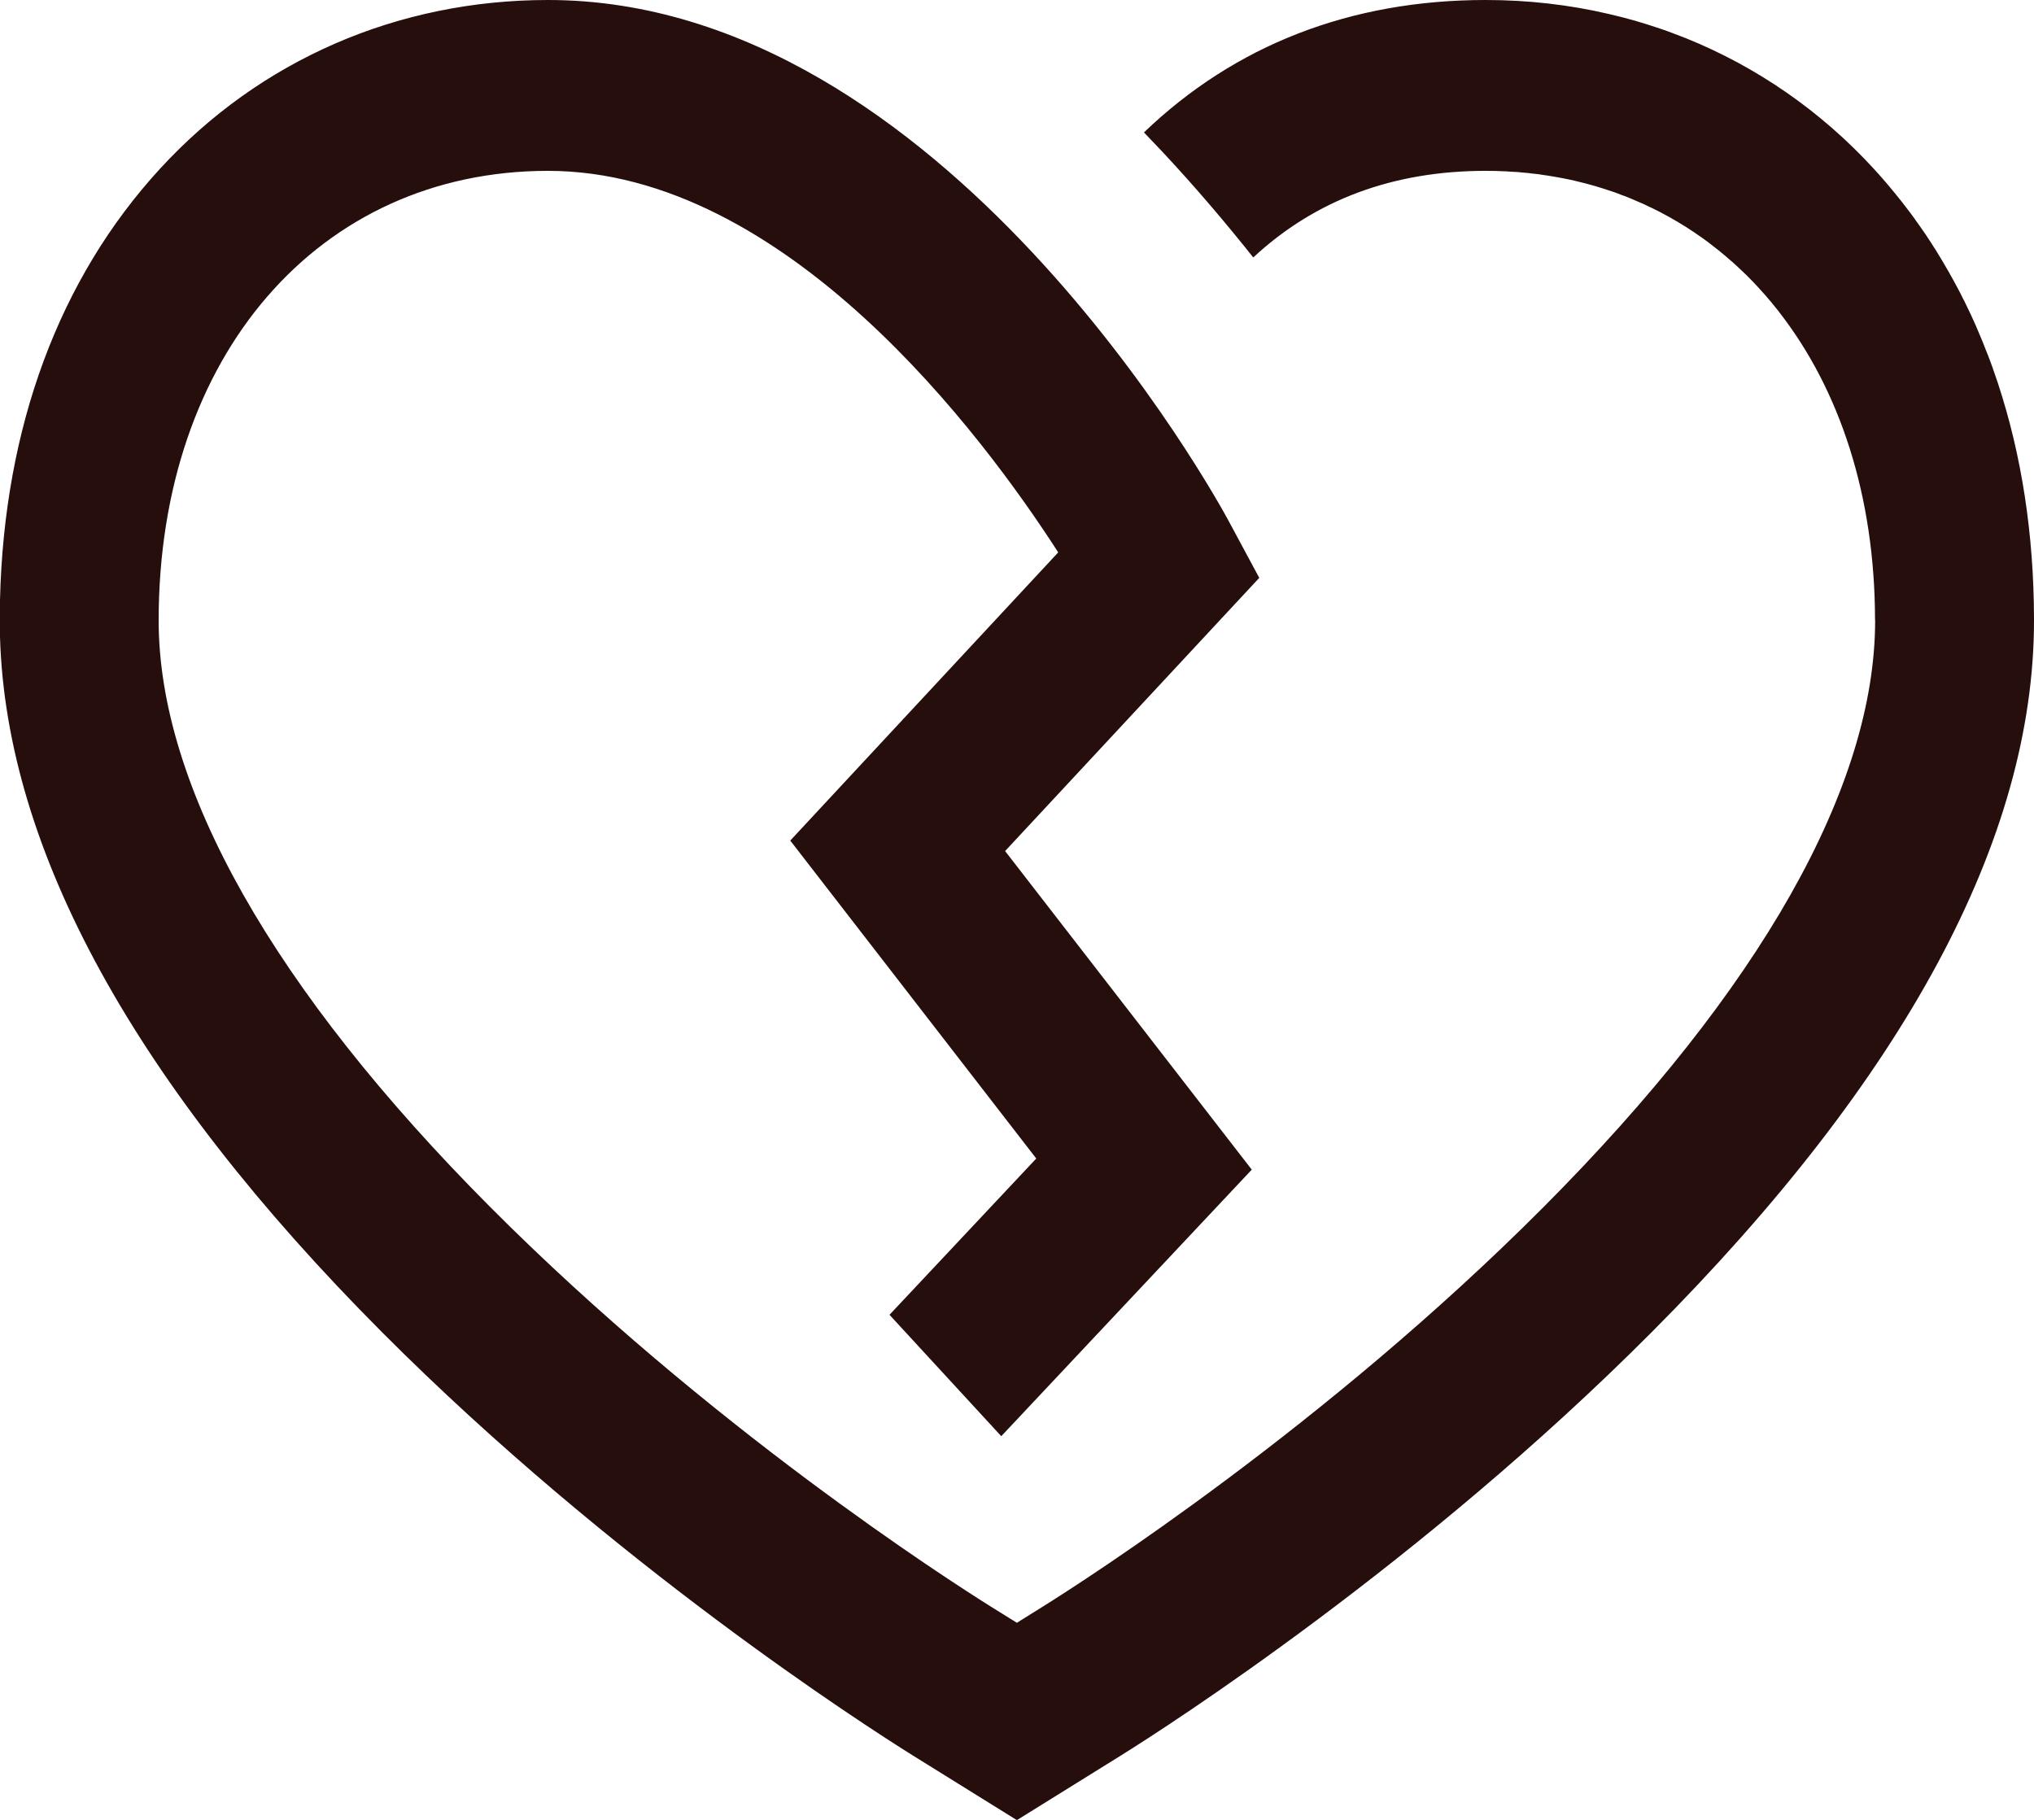 <?xml version="1.0" encoding="UTF-8"?>
<svg width="19px" height="17px" viewBox="0 0 19 17" version="1.1" xmlns="http://www.w3.org/2000/svg" xmlns:xlink="http://www.w3.org/1999/xlink">
    <!-- Generator: Sketch 51.1 (57501) - http://www.bohemiancoding.com/sketch -->
    <title>Icons/heartbreak</title>
    <desc>Created with Sketch.</desc>
    <defs>
        <path d="M9.503,17 L9.495,17 L9.128,16.772 C9.128,16.772 8.711,16.513 8.523,16.396 C8.073,16.115 5.718,14.601 3.569,12.445 C1.258,10.126 0.058,7.941 0,5.949 L1.89926786e-13,5.605 C0.038,3.992 0.552,2.602 1.495,1.576 C2.428,0.56 3.715,0 5.119,0 C8.816,0 11.371,4.669 11.478,4.868 L11.763,5.398 L9.389,7.95 L11.693,10.926 L9.353,13.416 L8.309,12.282 L9.68,10.822 L7.382,7.852 L9.885,5.16 C9.182,4.068 7.342,1.596 5.119,1.596 C2.978,1.596 1.482,3.324 1.482,5.797 C1.482,7.348 2.554,9.243 4.582,11.278 C6.615,13.318 8.843,14.75 9.269,15.016 C9.329,15.054 9.413,15.106 9.499,15.159 C9.585,15.106 9.668,15.054 9.728,15.016 C10.155,14.75 12.383,13.318 14.416,11.278 C16.444,9.243 17.516,7.348 17.516,5.797 C17.516,5.793 17.515,5.79 17.515,5.786 C17.513,4.629 17.184,3.636 16.614,2.908 C16.614,2.908 16.614,2.908 16.614,2.907 C16.595,2.883 16.576,2.86 16.556,2.836 C16.556,2.836 16.556,2.835 16.556,2.835 C16.536,2.812 16.517,2.789 16.497,2.766 C16.496,2.765 16.496,2.764 16.495,2.763 C16.476,2.741 16.456,2.719 16.436,2.698 C16.435,2.697 16.435,2.696 16.434,2.695 C16.414,2.673 16.394,2.652 16.374,2.631 C16.373,2.63 16.372,2.629 16.371,2.628 C16.351,2.607 16.33,2.587 16.31,2.566 C16.308,2.565 16.306,2.563 16.304,2.561 C16.284,2.542 16.265,2.522 16.244,2.504 C16.242,2.502 16.24,2.5 16.238,2.498 C16.218,2.479 16.198,2.461 16.178,2.443 C16.175,2.44 16.172,2.438 16.169,2.436 C16.149,2.418 16.129,2.401 16.109,2.384 C16.106,2.381 16.103,2.379 16.1,2.377 C16.08,2.36 16.06,2.343 16.039,2.327 C16.036,2.324 16.032,2.321 16.029,2.319 C16.009,2.303 15.988,2.287 15.968,2.272 C15.964,2.269 15.96,2.266 15.957,2.263 C15.936,2.248 15.916,2.233 15.895,2.218 C15.891,2.216 15.887,2.213 15.883,2.21 C15.863,2.196 15.842,2.181 15.821,2.167 C15.816,2.164 15.812,2.161 15.807,2.158 C15.787,2.145 15.766,2.131 15.746,2.118 C15.74,2.115 15.735,2.112 15.729,2.108 C15.709,2.096 15.689,2.083 15.669,2.071 C15.663,2.068 15.657,2.065 15.651,2.061 C15.631,2.049 15.611,2.038 15.591,2.026 C15.584,2.023 15.578,2.02 15.572,2.016 C15.552,2.005 15.532,1.994 15.511,1.983 C15.505,1.98 15.498,1.977 15.491,1.973 C15.471,1.963 15.451,1.953 15.431,1.943 C15.423,1.939 15.416,1.936 15.409,1.933 C15.389,1.923 15.369,1.913 15.349,1.904 C15.341,1.901 15.333,1.897 15.325,1.894 C15.305,1.885 15.285,1.876 15.265,1.868 C15.257,1.864 15.248,1.861 15.239,1.857 C15.219,1.849 15.2,1.841 15.181,1.833 C15.171,1.83 15.162,1.826 15.152,1.823 C15.133,1.815 15.114,1.808 15.095,1.801 C15.085,1.798 15.074,1.794 15.063,1.79 C15.045,1.784 15.027,1.778 15.008,1.772 C14.997,1.768 14.986,1.765 14.975,1.761 C14.957,1.755 14.939,1.75 14.92,1.744 C14.909,1.741 14.897,1.738 14.886,1.734 C14.867,1.729 14.849,1.724 14.831,1.719 C14.818,1.715 14.806,1.712 14.793,1.709 C14.776,1.705 14.758,1.7 14.74,1.696 C14.728,1.693 14.716,1.69 14.704,1.687 C14.685,1.683 14.667,1.679 14.649,1.675 C14.636,1.672 14.622,1.67 14.609,1.667 C14.592,1.664 14.574,1.66 14.556,1.657 C14.543,1.654 14.529,1.652 14.516,1.65 C14.498,1.647 14.48,1.644 14.462,1.641 C14.448,1.639 14.434,1.637 14.42,1.635 C14.402,1.632 14.385,1.63 14.368,1.627 C14.352,1.625 14.336,1.624 14.32,1.622 C14.304,1.62 14.288,1.618 14.272,1.616 C14.253,1.614 14.233,1.613 14.214,1.611 C14.201,1.61 14.188,1.608 14.175,1.607 C14.155,1.606 14.135,1.605 14.114,1.604 C14.102,1.603 14.09,1.602 14.077,1.601 C14.05,1.6 14.023,1.599 13.995,1.598 C13.99,1.598 13.984,1.598 13.978,1.597 C13.945,1.597 13.912,1.596 13.878,1.596 C13.012,1.596 12.286,1.867 11.707,2.405 C11.455,2.088 11.173,1.755 10.864,1.424 C10.805,1.361 10.746,1.299 10.686,1.237 C11.534,0.423 12.613,0 13.878,0 C14.273,0 14.659,0.044 15.03,0.131 C15.112,0.15 15.194,0.171 15.275,0.194 C15.316,0.206 15.356,0.218 15.396,0.231 C15.476,0.256 15.556,0.283 15.634,0.313 C15.673,0.328 15.713,0.343 15.751,0.358 C16.411,0.625 17.007,1.036 17.503,1.576 C17.593,1.674 17.679,1.776 17.762,1.881 C17.763,1.882 17.765,1.884 17.766,1.886 C17.79,1.917 17.814,1.948 17.838,1.98 C17.841,1.985 17.845,1.989 17.848,1.993 C17.87,2.022 17.891,2.052 17.911,2.081 C17.917,2.089 17.922,2.096 17.927,2.103 C17.949,2.134 17.97,2.165 17.991,2.195 C17.995,2.202 18,2.209 18.004,2.215 C18.025,2.246 18.045,2.277 18.064,2.308 C18.069,2.315 18.074,2.322 18.078,2.329 C18.098,2.36 18.116,2.392 18.135,2.423 C18.14,2.431 18.145,2.438 18.149,2.446 C18.169,2.479 18.188,2.512 18.207,2.546 C18.21,2.552 18.214,2.558 18.217,2.564 C18.237,2.598 18.255,2.633 18.274,2.668 C18.277,2.673 18.28,2.679 18.283,2.684 C18.302,2.719 18.32,2.754 18.337,2.79 C18.34,2.795 18.343,2.801 18.346,2.806 C18.364,2.842 18.381,2.879 18.399,2.916 C18.401,2.921 18.403,2.926 18.406,2.93 C18.423,2.968 18.441,3.007 18.458,3.045 C18.459,3.049 18.461,3.053 18.463,3.057 C18.48,3.097 18.497,3.137 18.514,3.178 C18.515,3.18 18.516,3.182 18.517,3.185 C18.534,3.226 18.55,3.267 18.566,3.309 C18.567,3.311 18.568,3.313 18.569,3.315 C18.585,3.357 18.6,3.399 18.616,3.442 C18.616,3.443 18.617,3.445 18.617,3.446 C18.633,3.49 18.648,3.534 18.663,3.579 C18.663,3.579 18.663,3.58 18.663,3.58 C18.885,4.253 18.999,4.993 19,5.786 C19,5.786 19,5.786 19,5.786 C19,5.79 19,5.793 19,5.797 C19,7.83 17.798,10.067 15.428,12.445 C13.28,14.601 10.925,16.115 10.475,16.396 C10.287,16.513 9.87,16.772 9.87,16.772 L9.503,17 Z" id="path-1"></path>
    </defs>
    <g id="Icons/heartbreak" stroke="none" stroke-width="1" fill="none" fill-rule="evenodd">
        <mask id="mask-2" fill="white">
            <use xlink:href="#path-1"></use>
        </mask>
        <use id="Clip-2" fill="#260E0D" xlink:href="#path-1"></use>
    </g>
</svg>